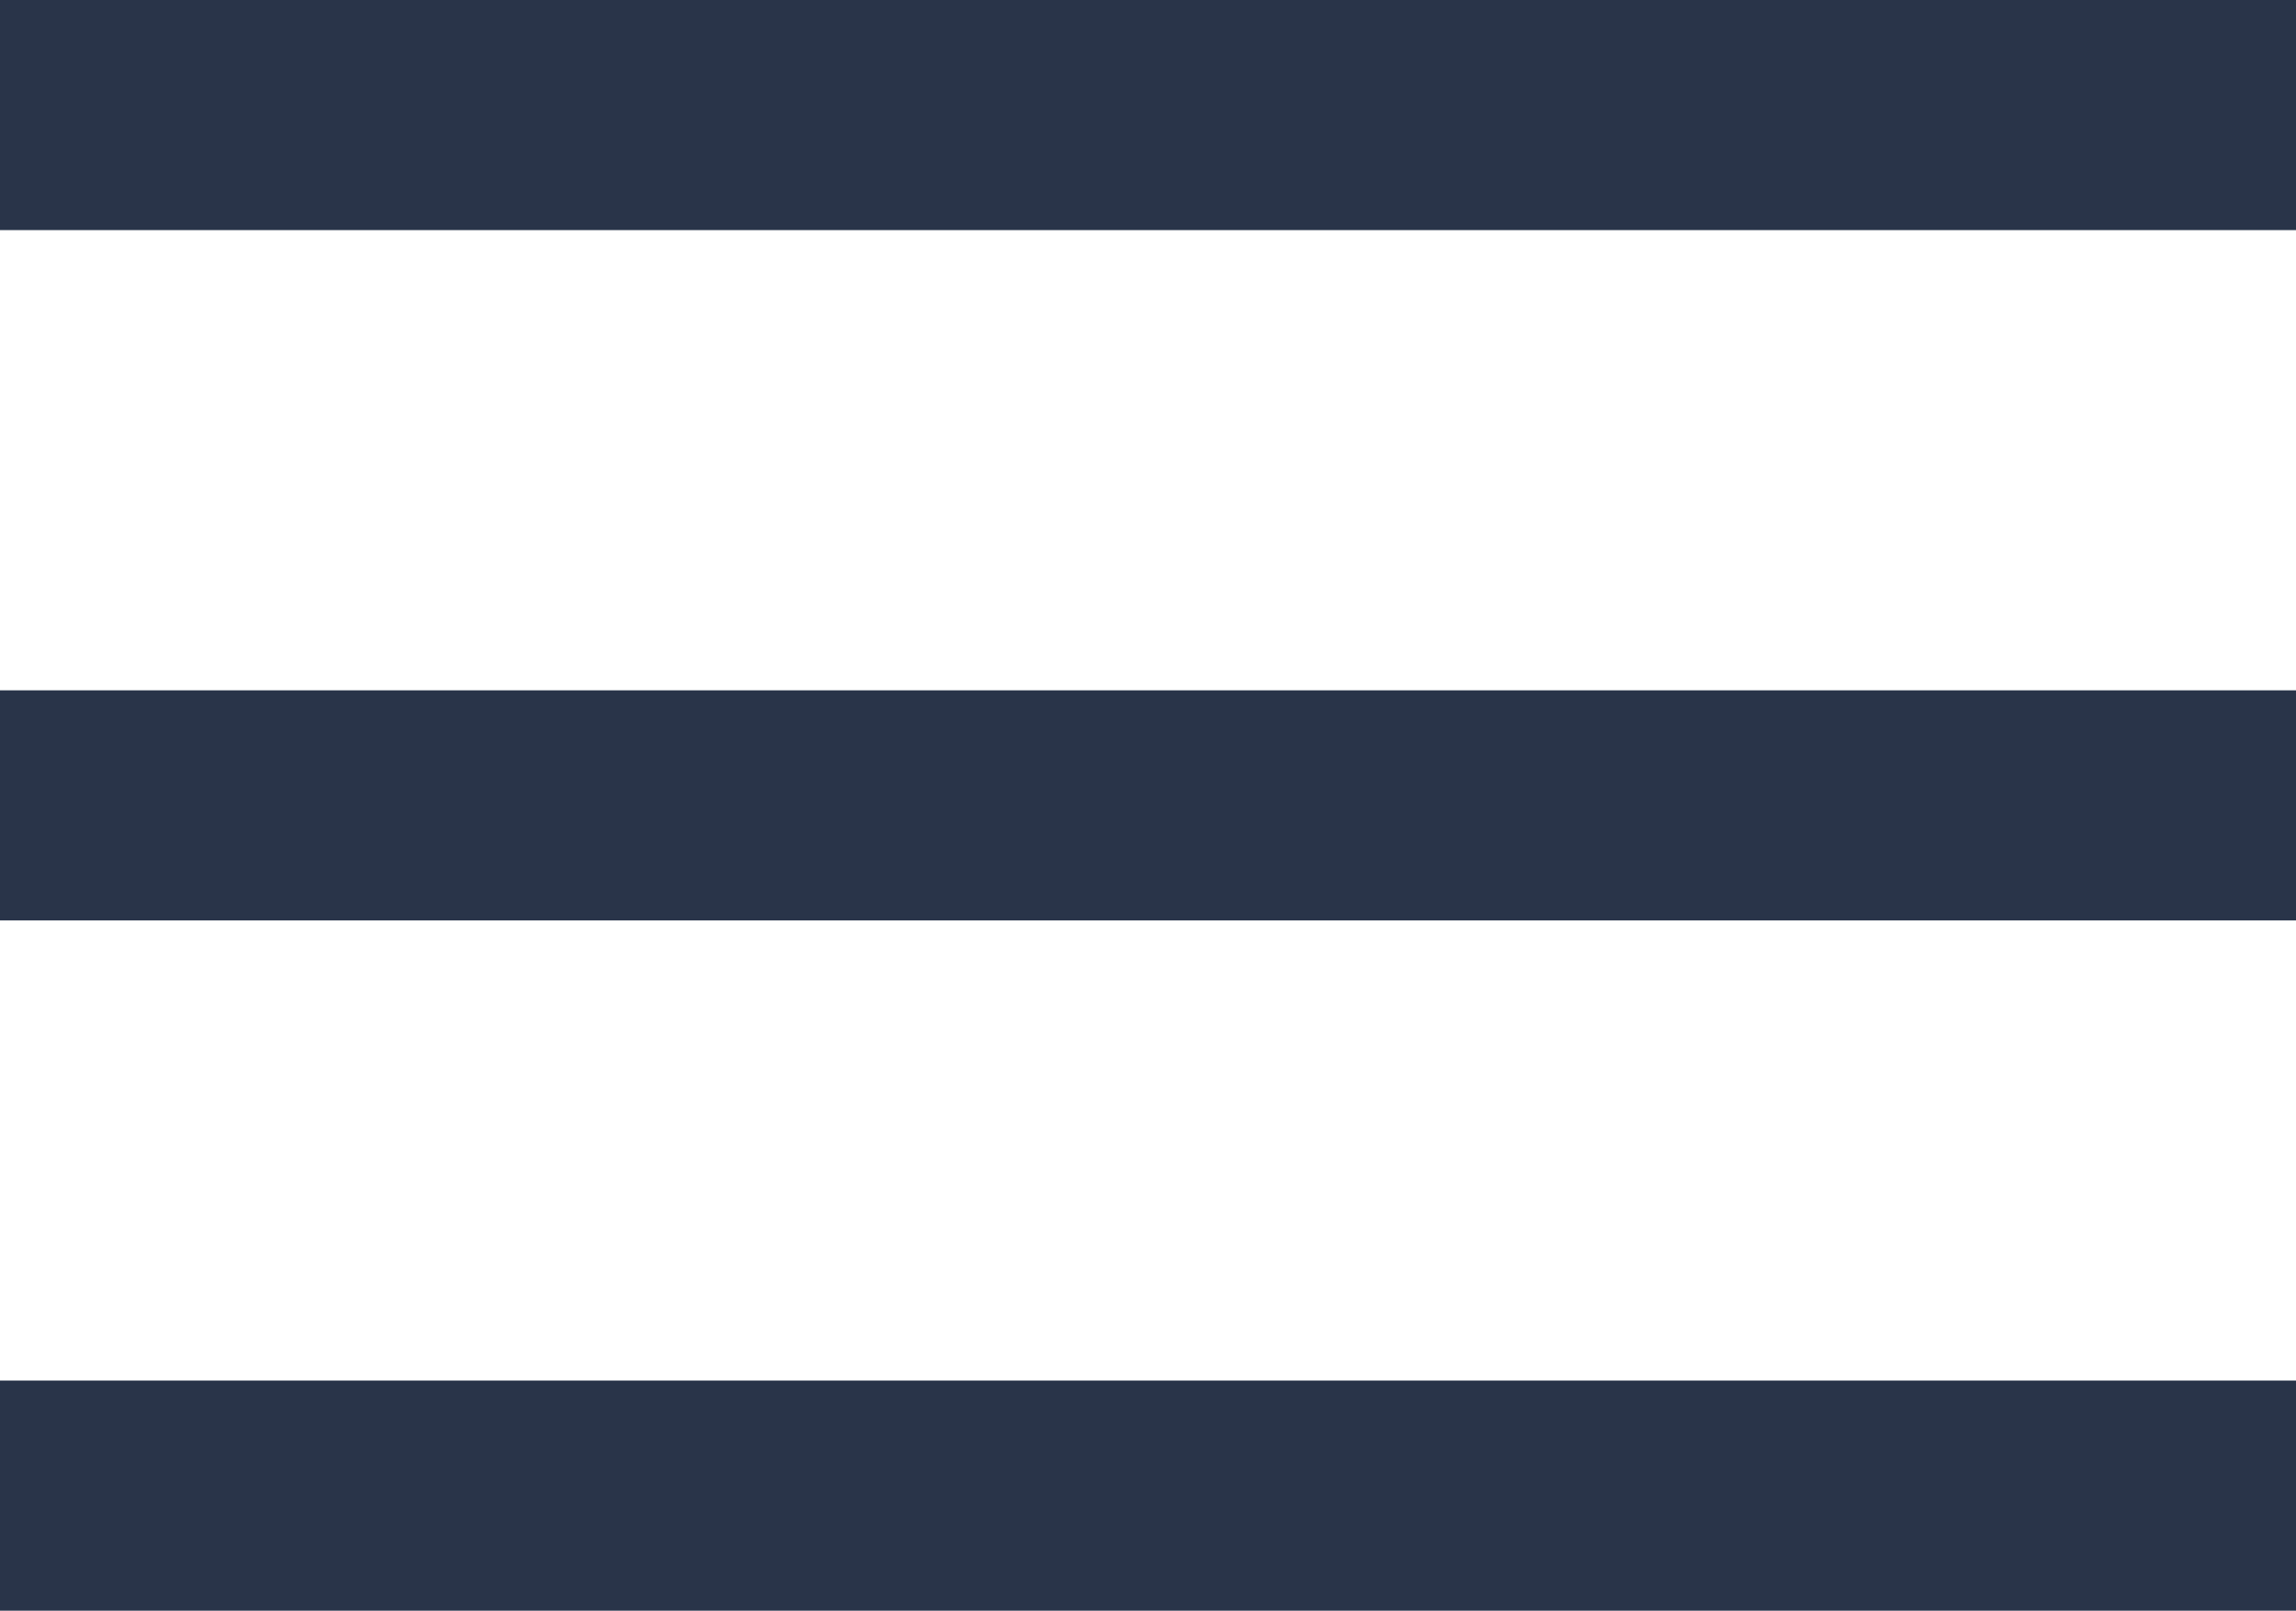 <svg version="1.1" id="Layer_1" xmlns="http://www.w3.org/2000/svg" x="0" y="0" width="19.958" height="14" xml:space="preserve"><path fill="#293449" d="M0 0h19.958v2H0zm0 6h19.958v2H0zm0 6h19.958v2H0z"/></svg>